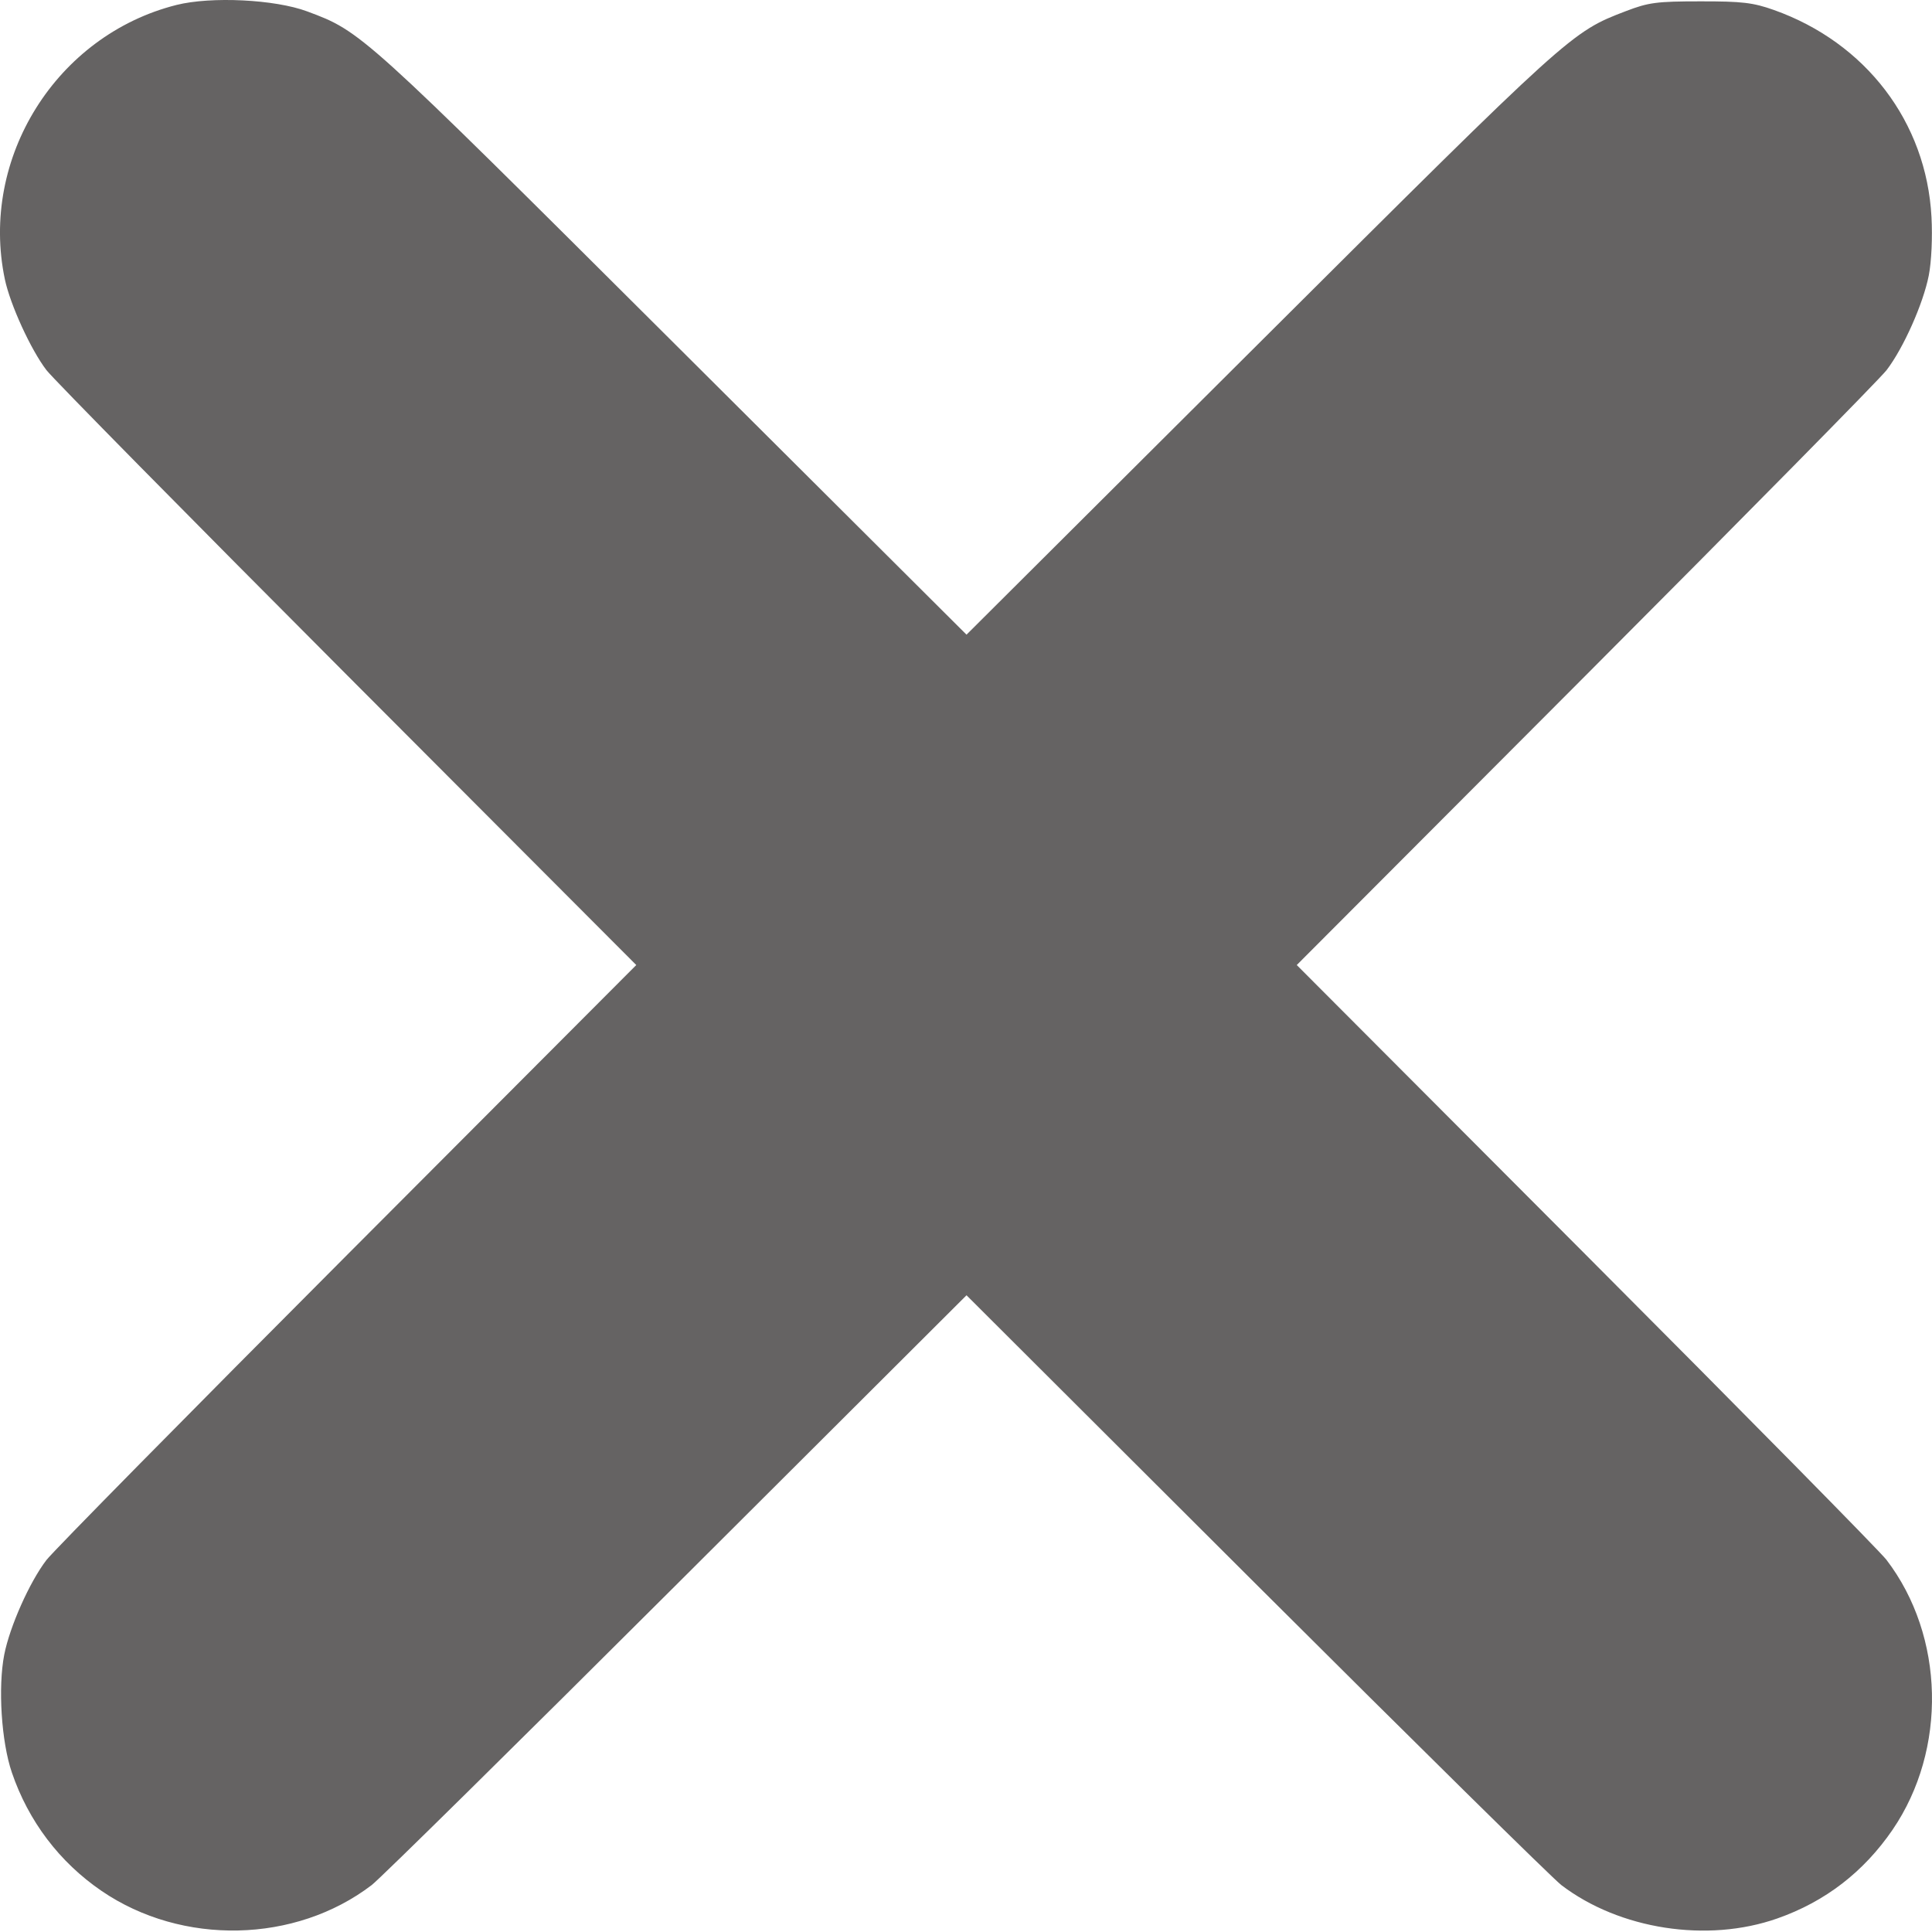 <svg width="30" height="30" viewBox="0 0 30 30" fill="none" xmlns="http://www.w3.org/2000/svg">
<path fill-rule="evenodd" clip-rule="evenodd" d="M2.74 0.077C0.875 0.547 -0.319 2.456 0.075 4.335C0.158 4.73 0.478 5.429 0.721 5.747C0.824 5.882 2.927 8.016 5.394 10.489L9.88 14.985L5.394 19.482C2.927 21.955 0.824 24.089 0.721 24.224C0.459 24.566 0.152 25.256 0.066 25.693C-0.033 26.2 0.021 27.046 0.184 27.523C0.441 28.278 0.924 28.916 1.577 29.362C2.827 30.216 4.586 30.177 5.772 29.271C5.906 29.168 8.038 27.066 10.511 24.599L15.008 20.113L19.504 24.599C21.977 27.066 24.11 29.168 24.244 29.271C25.146 29.96 26.511 30.172 27.597 29.79C28.341 29.529 28.939 29.068 29.388 28.412C30.238 27.166 30.199 25.406 29.293 24.221C29.191 24.088 27.089 21.955 24.622 19.482L20.136 14.985L24.622 10.489C27.089 8.016 29.192 5.882 29.295 5.747C29.557 5.405 29.864 4.715 29.95 4.277C29.992 4.063 30.009 3.685 29.992 3.369C29.913 1.896 28.974 0.663 27.545 0.155C27.221 0.04 27.05 0.02 26.403 0.021C25.725 0.021 25.598 0.038 25.246 0.173C24.398 0.498 24.399 0.497 19.592 5.287L15.008 9.855L10.424 5.287C5.61 0.49 5.61 0.49 4.77 0.177C4.269 -0.01 3.278 -0.058 2.74 0.077Z" fill="#656363"/>
</svg>
